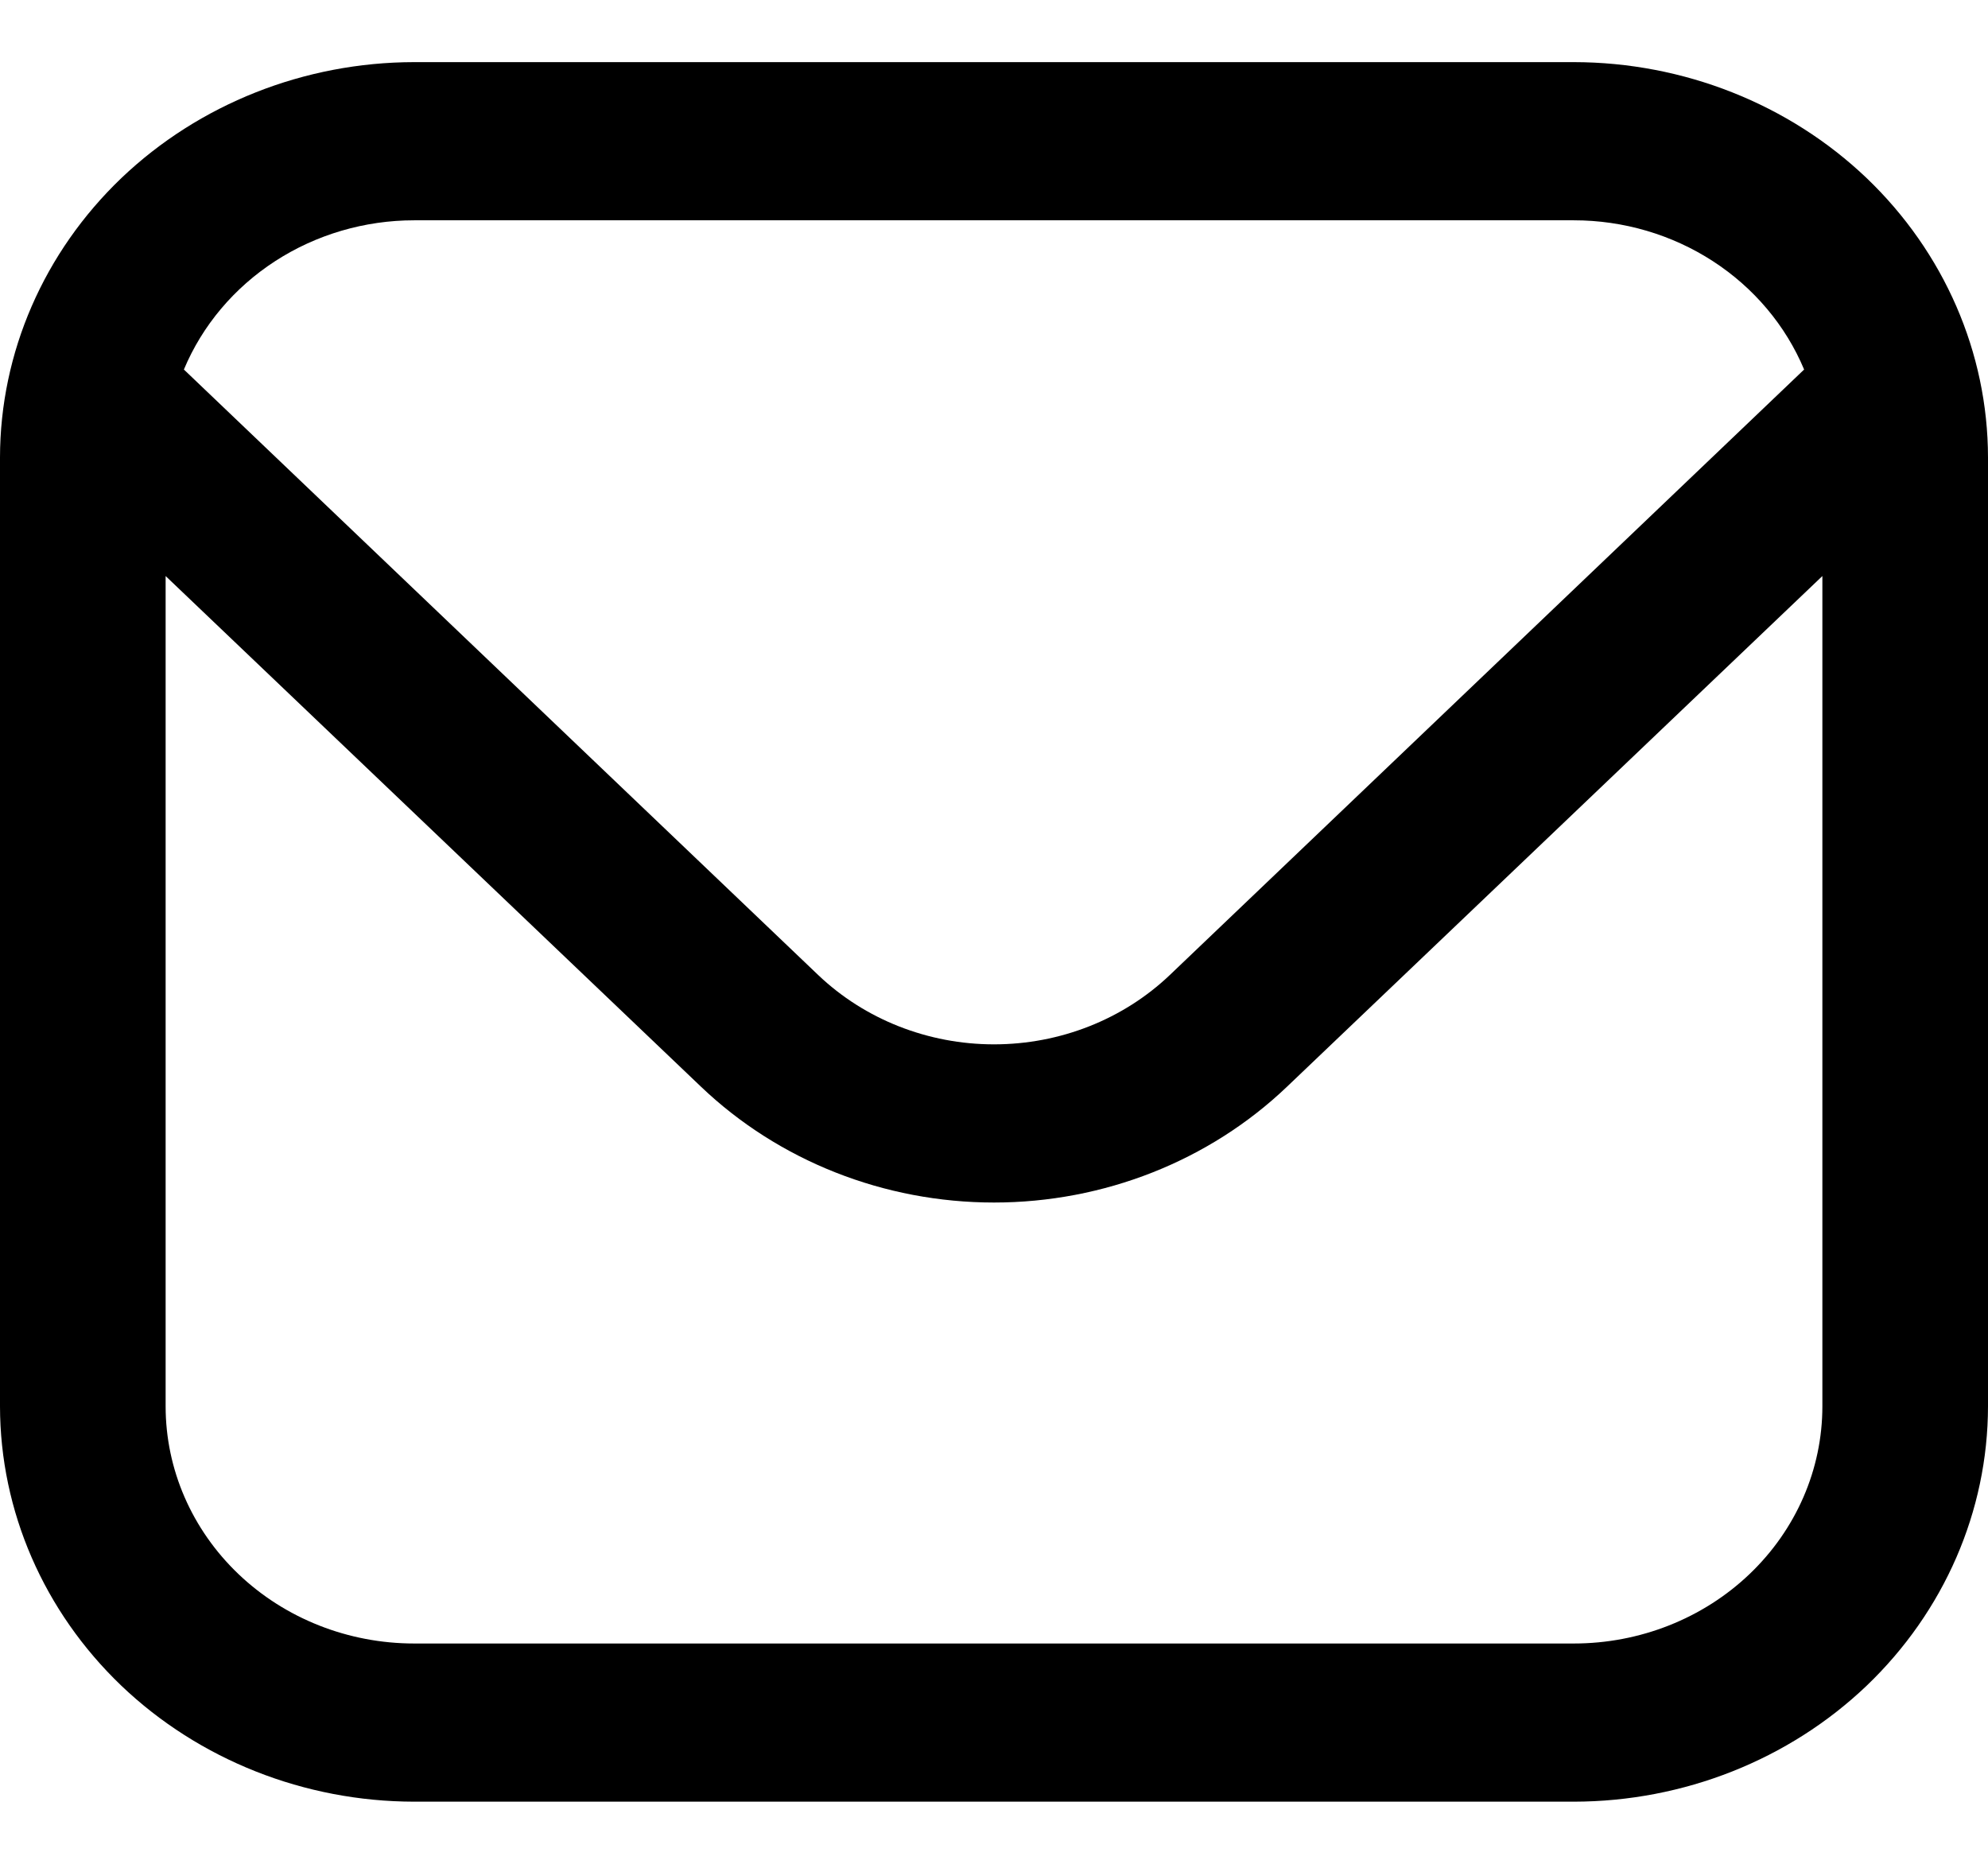 <svg width="16" height="15" viewBox="0 0 16 15" fill="none" xmlns="http://www.w3.org/2000/svg">
<path d="M12.667 0.5H3.333C2.45 0.501 1.602 0.837 0.977 1.433C0.353 2.03 0.001 2.838 0 3.682L0 11.318C0.001 12.162 0.353 12.97 0.977 13.567C1.602 14.163 2.45 14.499 3.333 14.5H12.667C13.55 14.499 14.398 14.163 15.023 13.567C15.647 12.97 15.999 12.162 16 11.318V3.682C15.999 2.838 15.647 2.03 15.023 1.433C14.398 0.837 13.55 0.501 12.667 0.5ZM3.333 1.773H12.667C13.066 1.773 13.456 1.888 13.786 2.102C14.116 2.316 14.372 2.62 14.52 2.974L9.415 7.847C9.039 8.205 8.53 8.405 8 8.405C7.47 8.405 6.961 8.205 6.585 7.847L1.48 2.974C1.628 2.62 1.884 2.316 2.214 2.102C2.544 1.888 2.934 1.773 3.333 1.773ZM12.667 13.227H3.333C2.803 13.227 2.294 13.026 1.919 12.668C1.544 12.31 1.333 11.825 1.333 11.318V4.636L5.643 8.747C6.268 9.343 7.116 9.678 8 9.678C8.884 9.678 9.732 9.343 10.357 8.747L14.667 4.636V11.318C14.667 11.825 14.456 12.31 14.081 12.668C13.706 13.026 13.197 13.227 12.667 13.227Z" fill="#1E3667" style="fill:#1E3667;fill:color(display-p3 0.118 0.212 0.404);fill-opacity:1;"/>
</svg>
